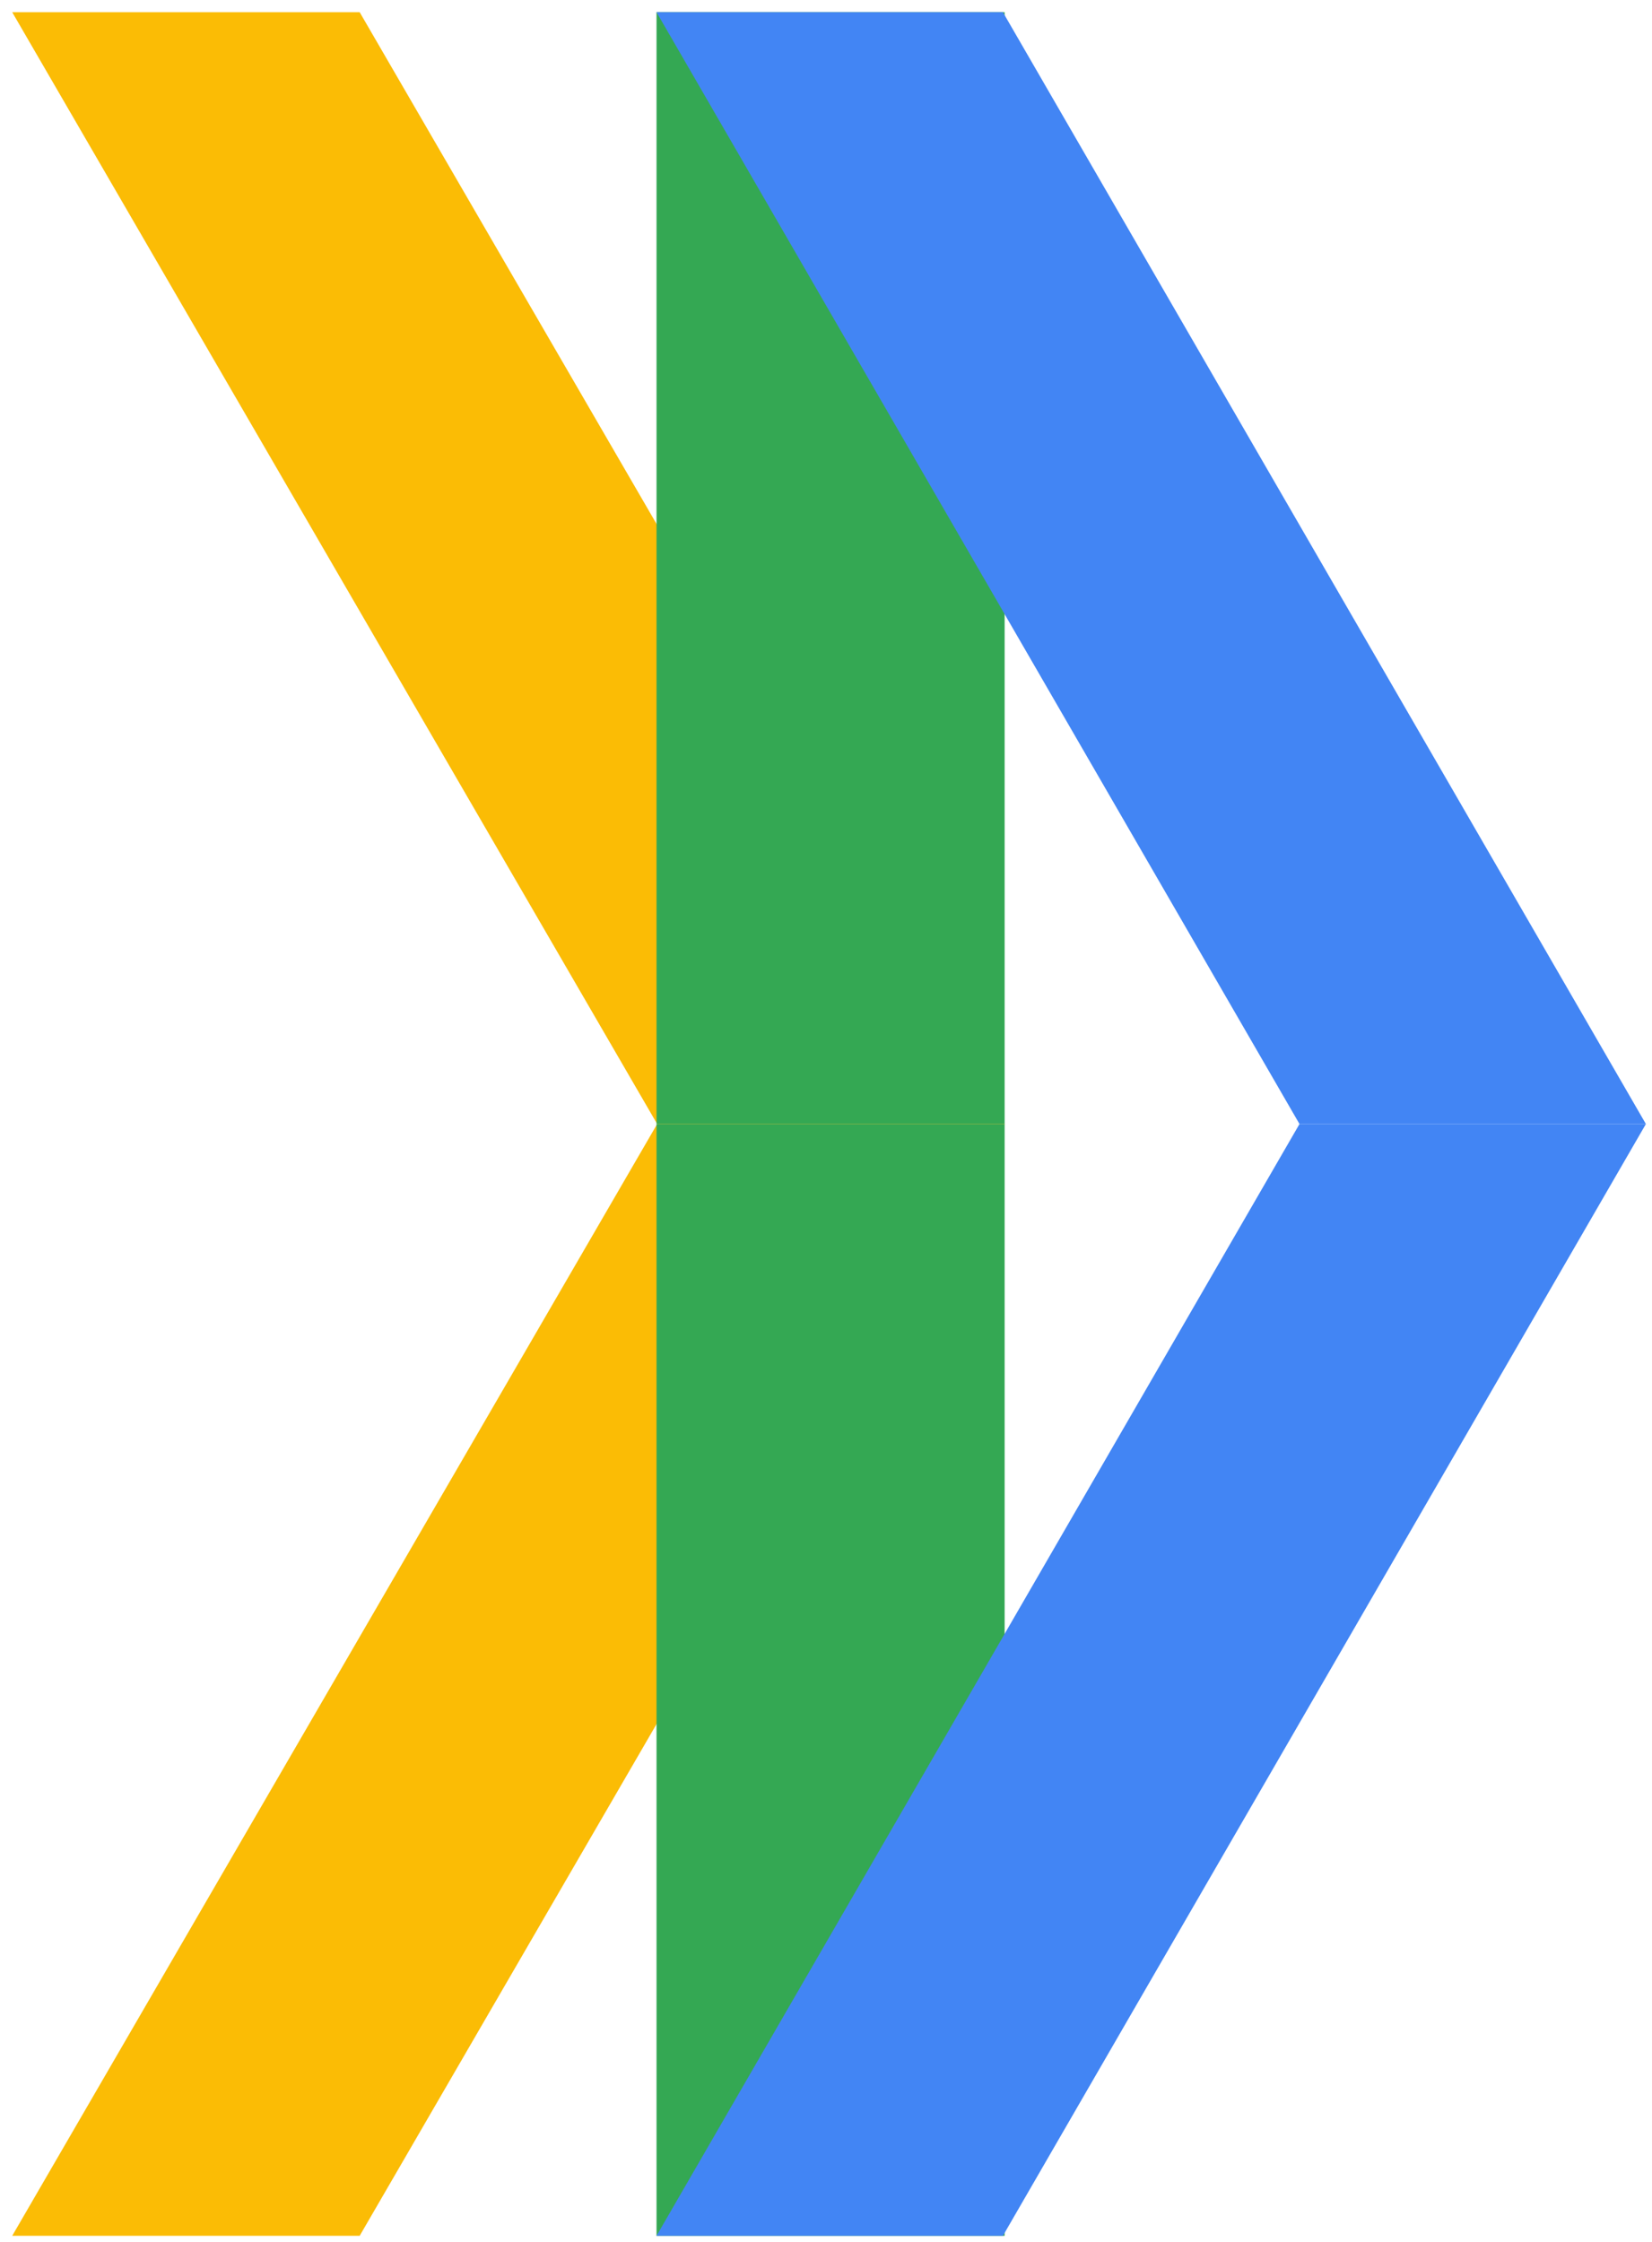 <svg width="541" height="734" xmlns="http://www.w3.org/2000/svg" xmlns:xlink="http://www.w3.org/1999/xlink" xml:space="preserve" overflow="hidden"><g transform="translate(-2919 -1122)"><g><path d="M2923 1854 3134.21 1490 3248 1490 3036.79 1854Z" fill="#FBBC05" fill-rule="evenodd" fill-opacity="1"/><rect x="0" y="0" width="114" height="364" fill="#34A853" fill-opacity="1" transform="matrix(-1 0 0 1 3248 1490)"/><path d="M3134 1854 3344.56 1490 3458 1490 3247.44 1854Z" fill="#4285F4" fill-rule="evenodd" fill-opacity="1"/><path d="M0 364 211.208 0 325 0 113.792 364Z" fill="#FBBC05" fill-rule="evenodd" fill-opacity="1" transform="matrix(1 0 0 -1 2923 1490)"/><rect x="3134" y="1126" width="114" height="364" fill="#34A853" fill-opacity="1"/><path d="M0 364 210.558 0 324.001 0 113.442 364Z" fill="#4285F4" fill-rule="evenodd" fill-opacity="1" transform="matrix(1 0 0 -1 3134 1490)"/></g></g></svg>